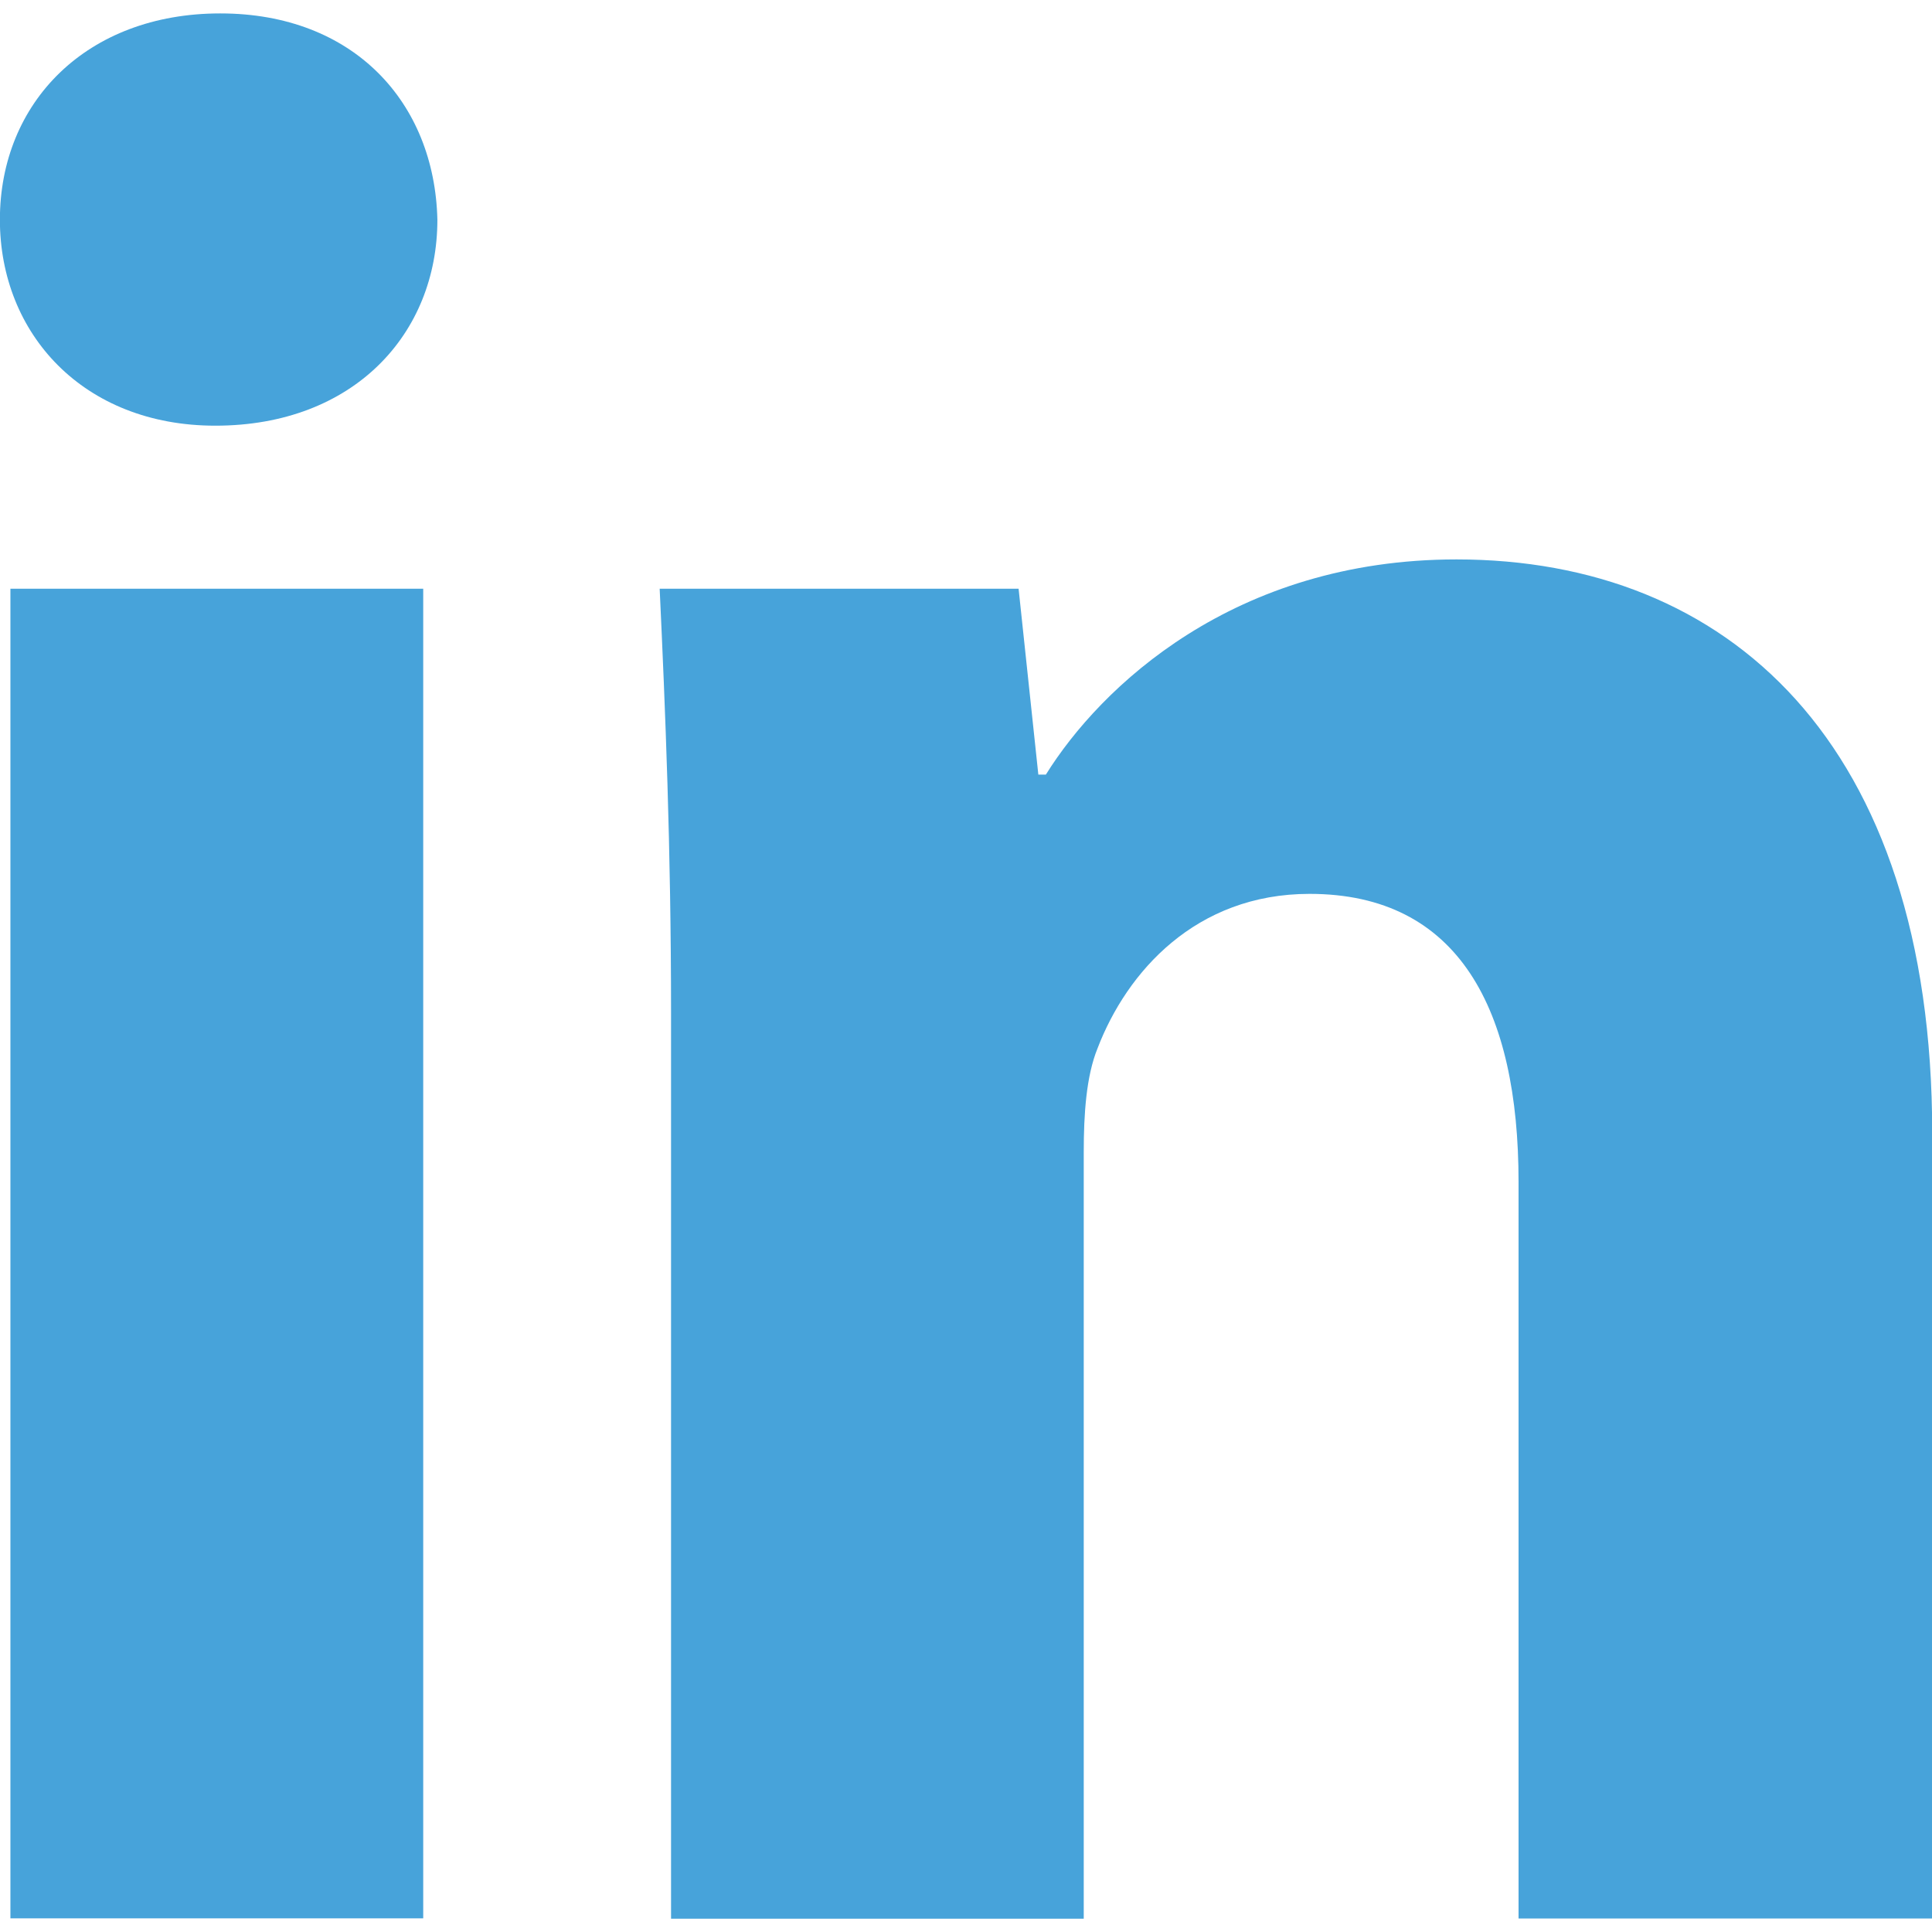 <svg xmlns="http://www.w3.org/2000/svg" xmlns:xlink="http://www.w3.org/1999/xlink" id="Layer_1" width="18" height="18" x="0" y="0" enable-background="new 0 0 18 18" version="1.1" viewBox="0 0 18 18" xml:space="preserve"><path fill="#47A3DA" d="M4.075,2.047c0,1.062-0.779,1.919-2.069,1.919c-1.229,0-2.007-0.856-2.007-1.919	c0-1.092,0.807-1.922,2.053-1.922C3.296,0.125,4.05,0.956,4.075,2.047z M0.097,17.873V5.485h3.846v12.388H0.097z M6.252,9.442	c0-1.551-0.054-2.842-0.106-3.957H9.49l0.184,1.732h0.07c0.508-0.816,1.752-2.005,3.826-2.005c2.521,0,4.432,1.699,4.432,5.347	v7.315h-3.854v-6.863c0-1.6-0.553-2.683-1.947-2.683c-1.061,0-1.703,0.728-1.975,1.438c-0.106,0.26-0.129,0.615-0.129,0.967v7.143	H6.252V9.442z"/></svg>